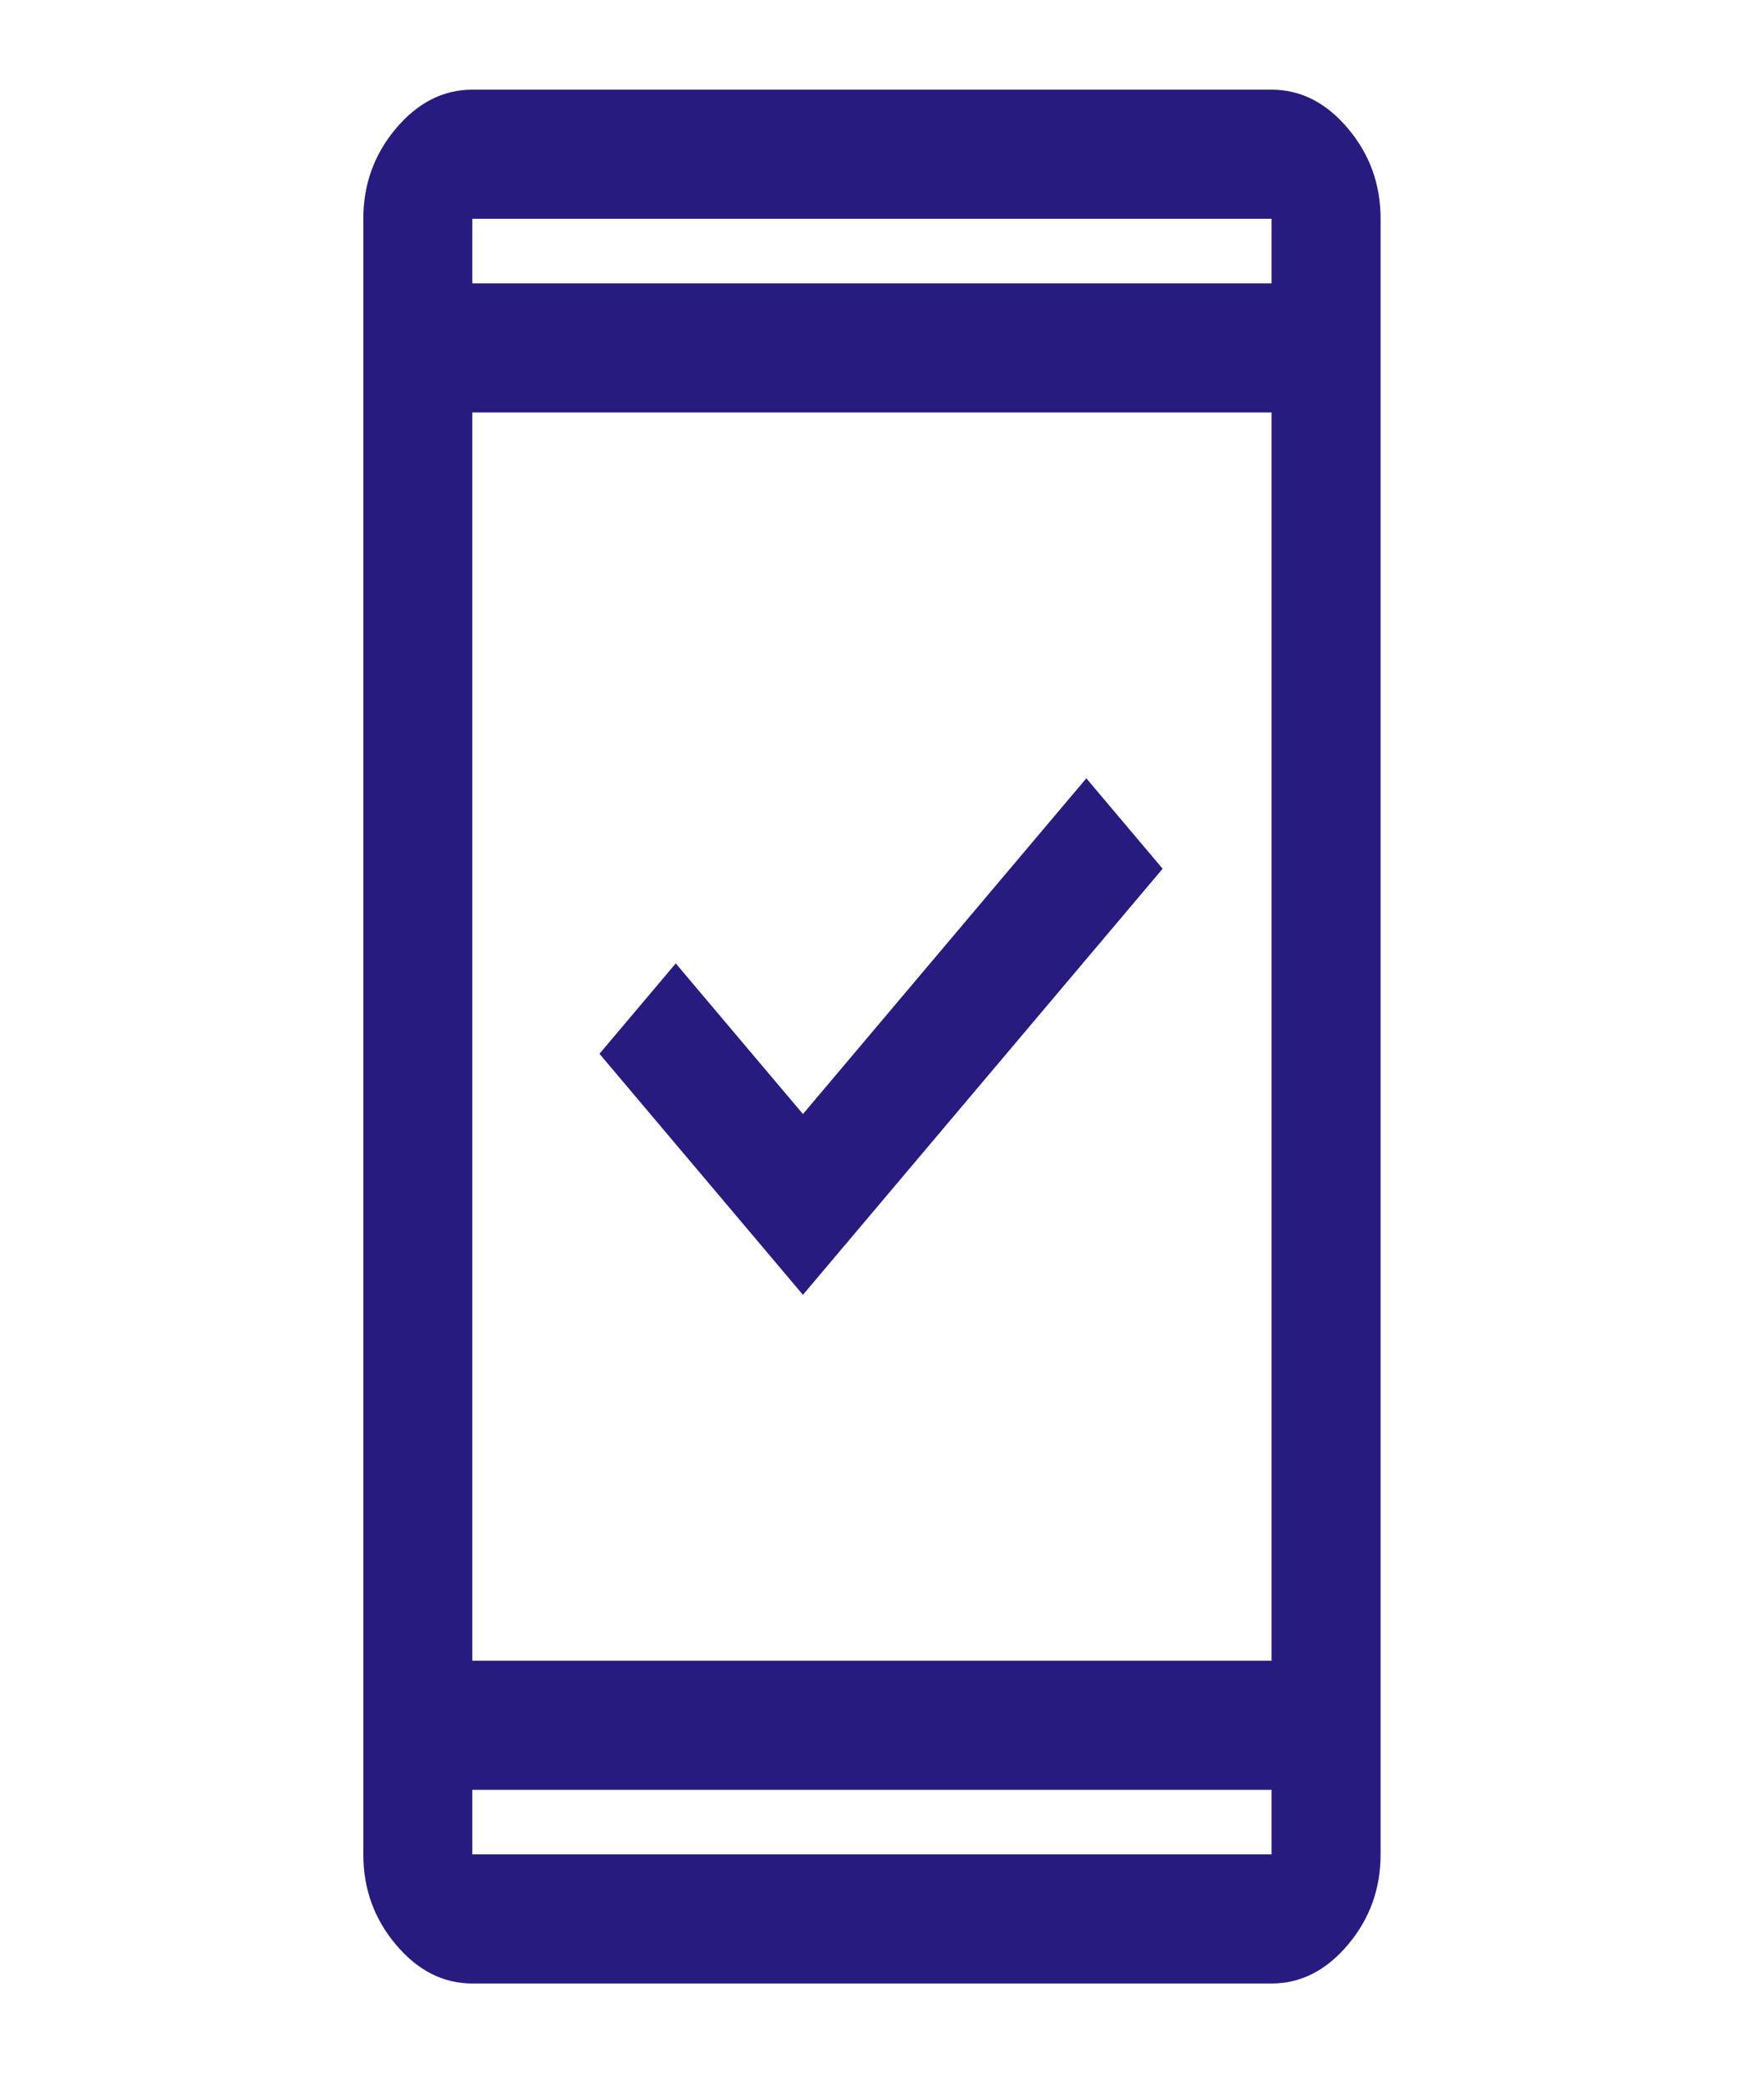 <svg width="60" height="71" viewBox="0 0 60 71" fill="none" xmlns="http://www.w3.org/2000/svg">
<path d="M27.311 44.024L20.39 35.829L22.985 32.756L27.311 37.878L36.95 26.463L39.545 29.537L27.311 44.024ZM16.065 67.439C15.076 67.439 14.211 67 13.47 66.122C12.728 65.244 12.358 64.22 12.358 63.049V7.439C12.358 6.268 12.728 5.244 13.47 4.366C14.211 3.488 15.076 3.049 16.065 3.049H43.252C44.241 3.049 45.106 3.488 45.847 4.366C46.589 5.244 46.959 6.268 46.959 7.439V63.049C46.959 64.22 46.589 65.244 45.847 66.122C45.106 67 44.241 67.439 43.252 67.439H16.065ZM16.065 56.464H43.252V14.024H16.065V56.464ZM16.065 60.854V63.049H43.252V60.854H16.065ZM16.065 9.634H43.252V7.439H16.065V9.634ZM16.065 7.439V9.634V7.439ZM16.065 63.049V60.854V63.049Z" fill="#271B80"/>
</svg>
